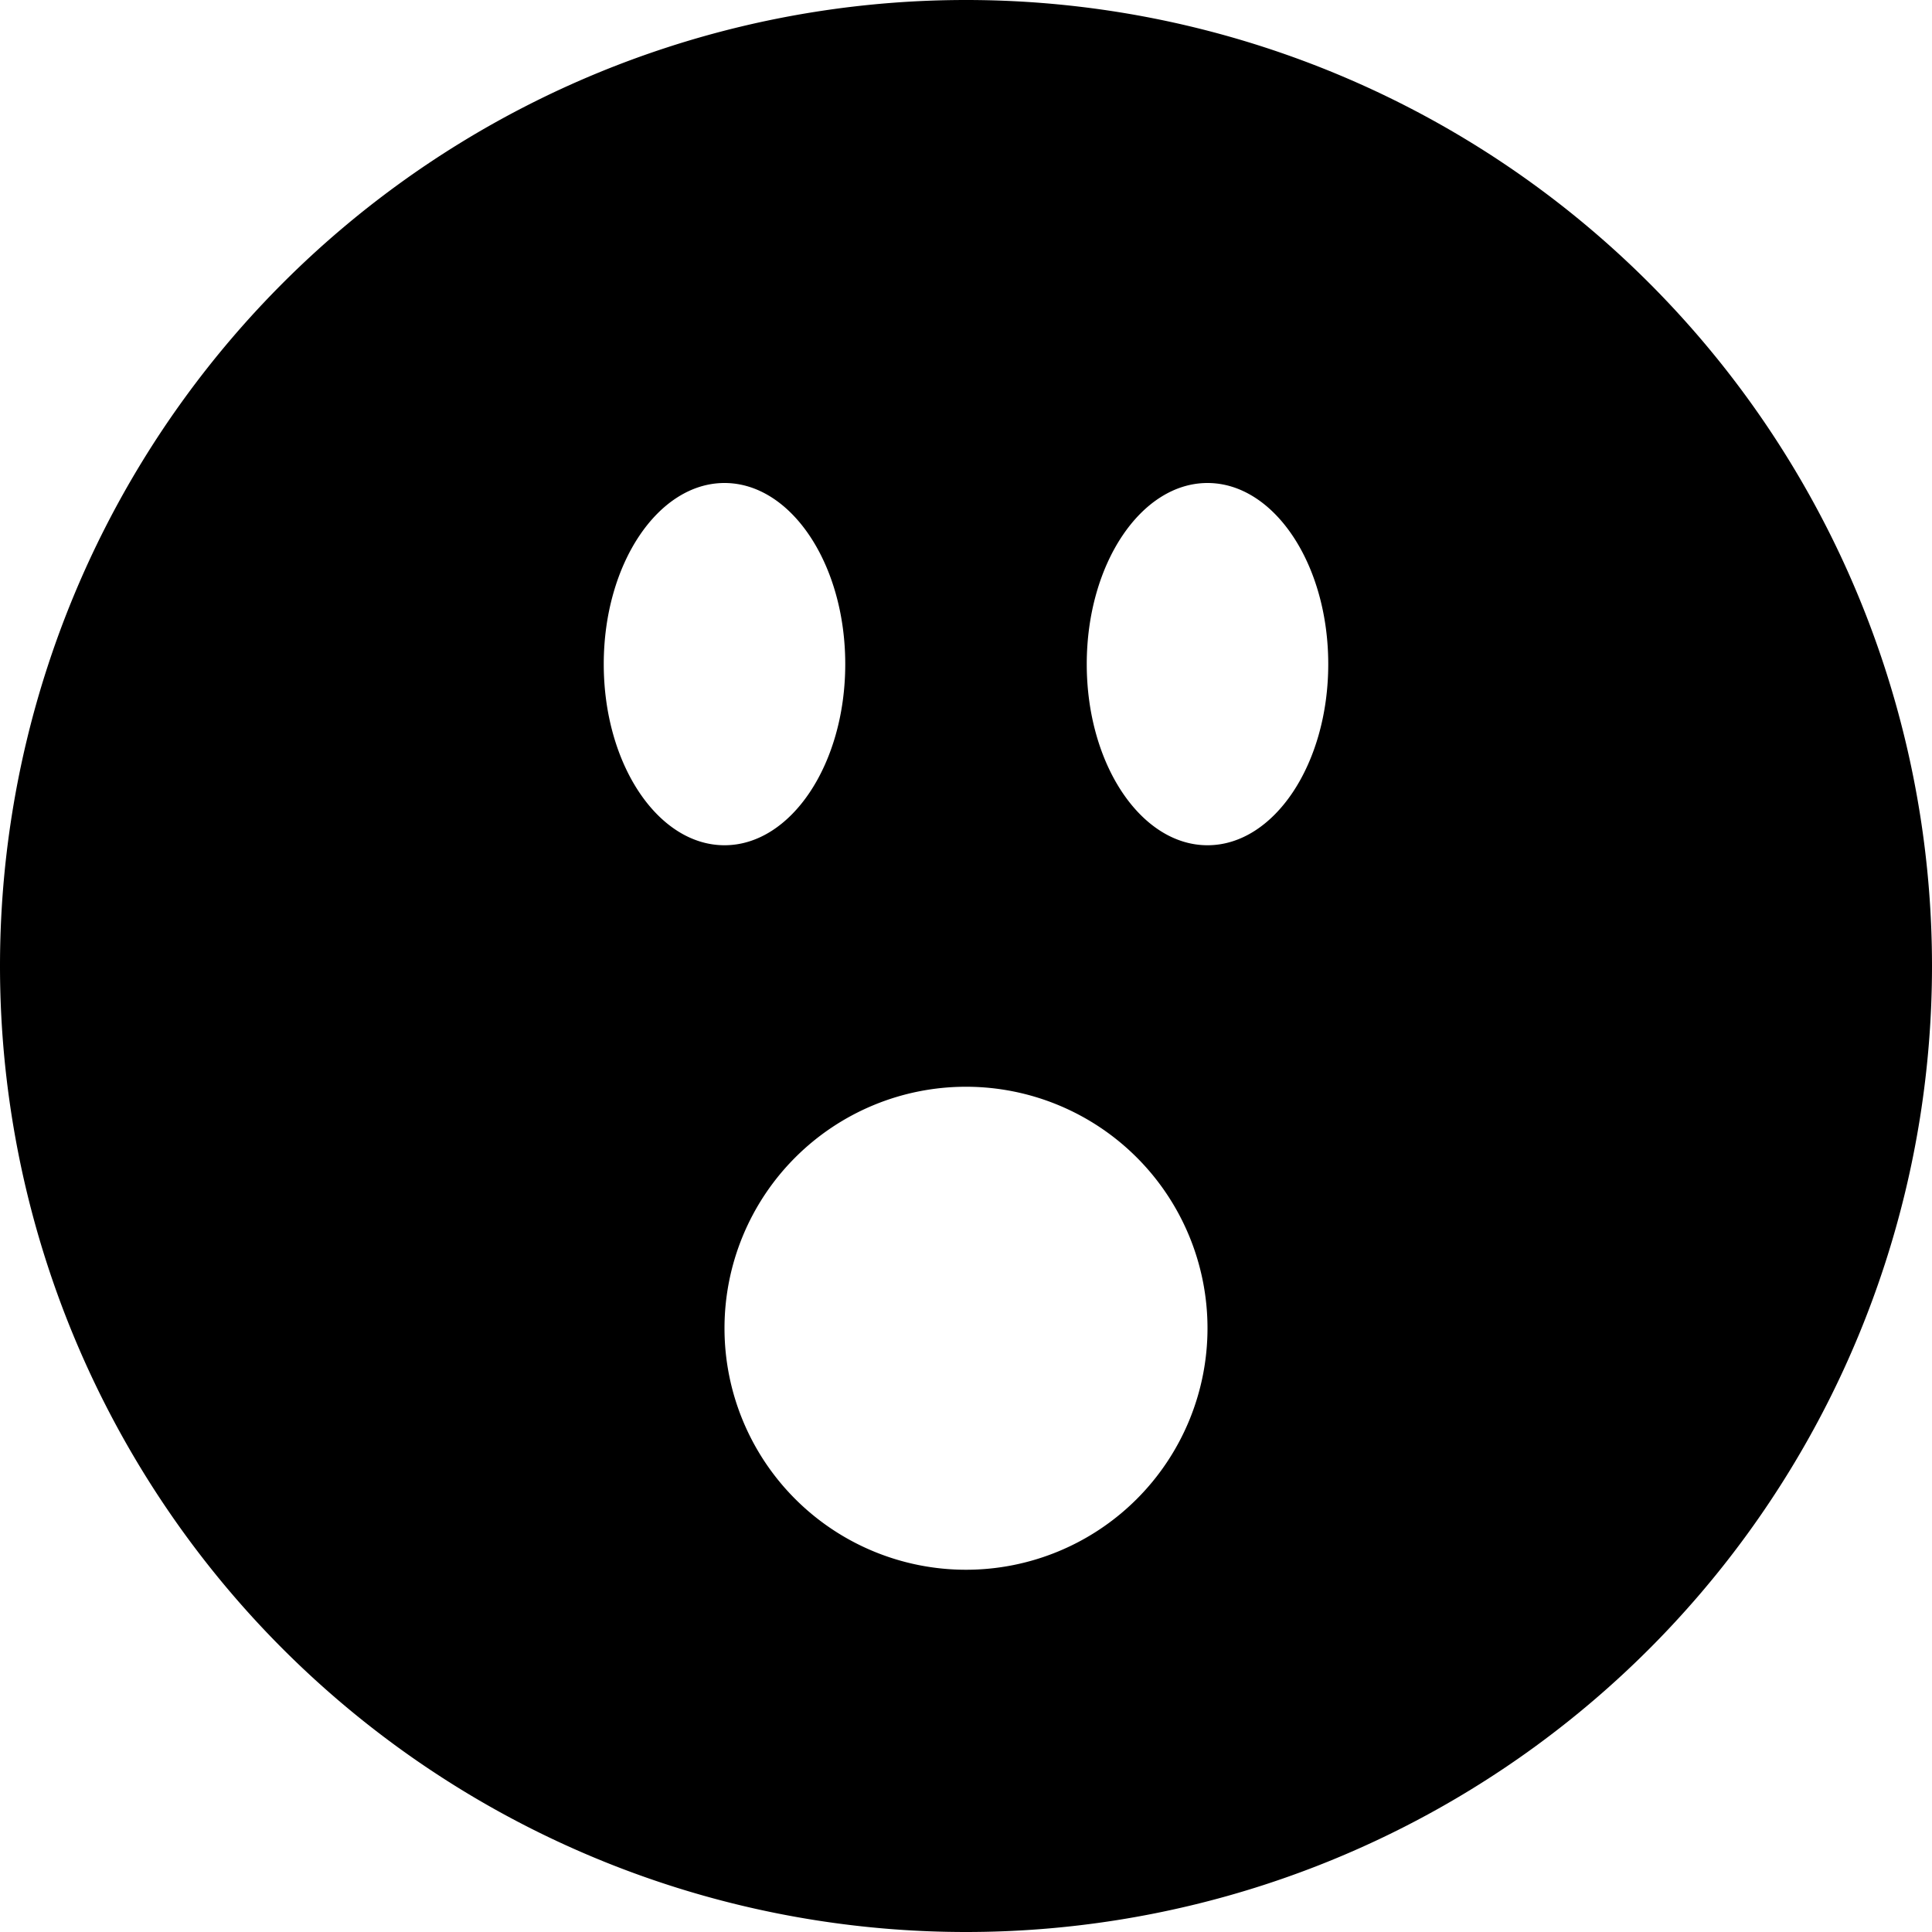 <svg xmlns="http://www.w3.org/2000/svg" width="16" height="16" viewBox="0 0 16 16" id="icon"><path d="M16 8A8 8 0 1 1 0 8a8 8 0 0 1 16 0M7 5.5C7 4.67 6.55 4 6 4s-1 .67-1 1.5S5.45 7 6 7s1-.67 1-1.5m4 0c0-.83-.45-1.5-1-1.5s-1 .67-1 1.5S9.45 7 10 7s1-.67 1-1.5M8 13a2 2 0 1 0 0-4 2 2 0 0 0 0 4"/></svg>